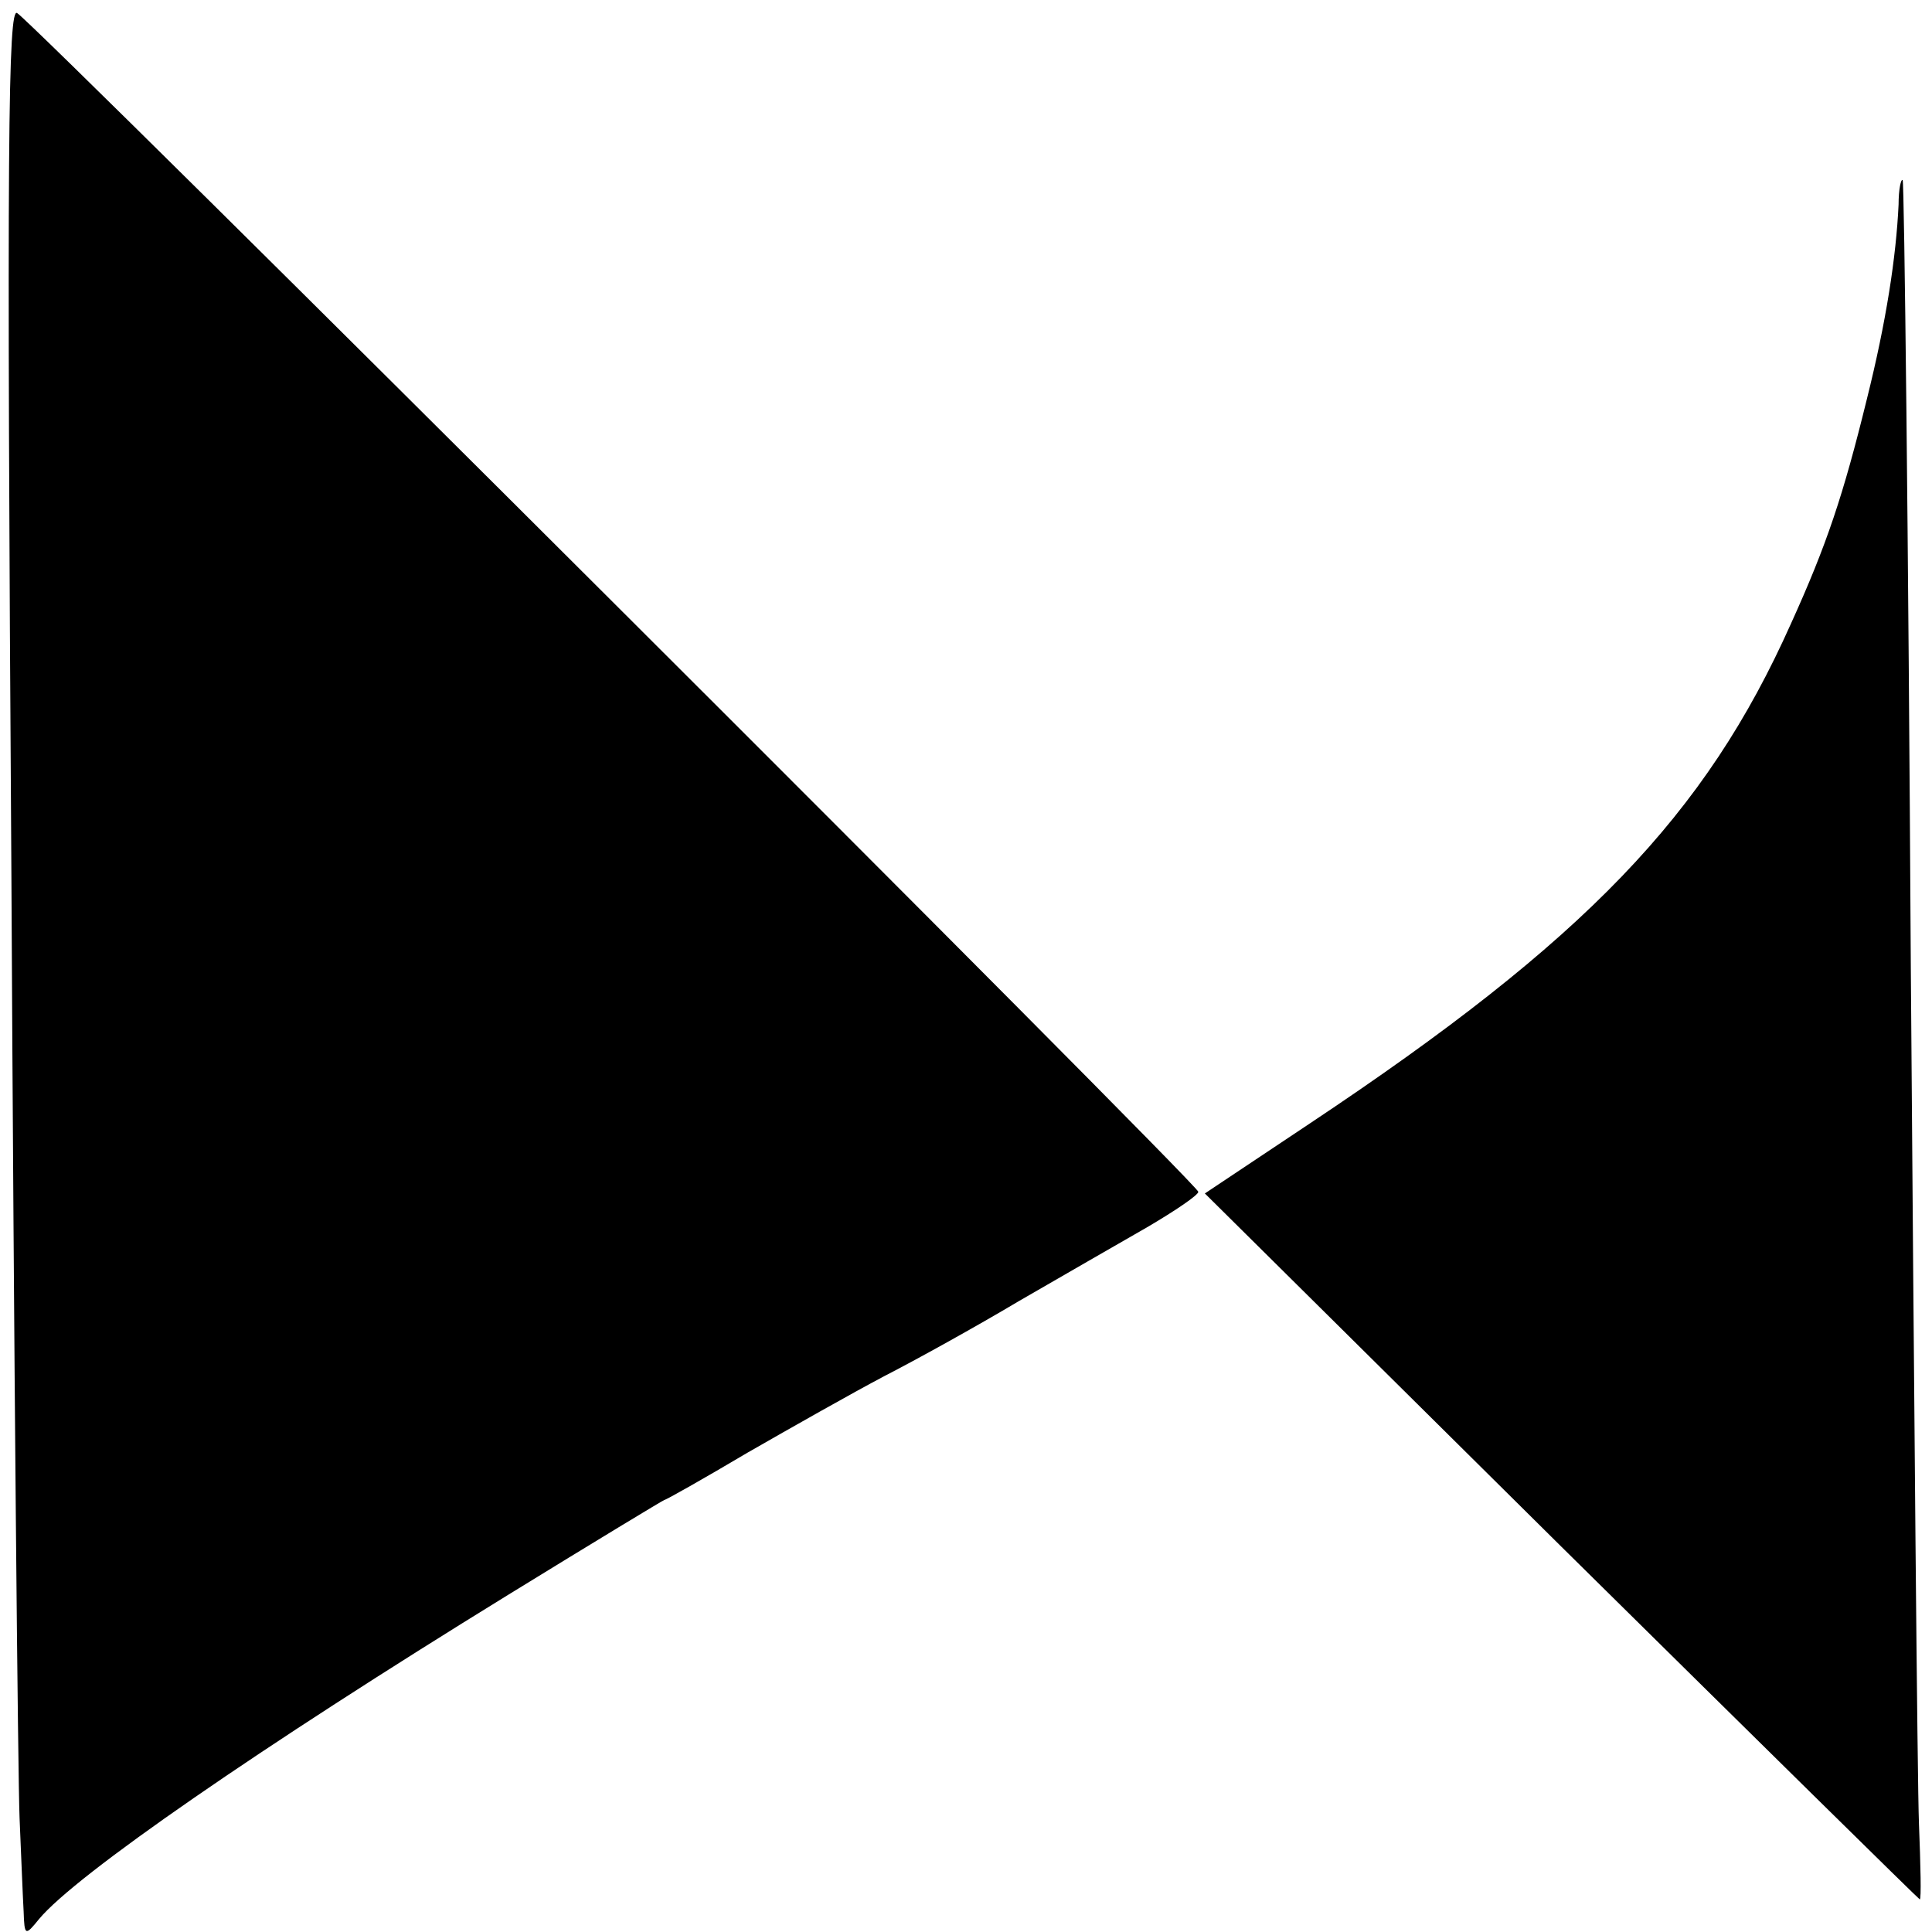 <?xml version="1.0" standalone="no"?>
<!DOCTYPE svg PUBLIC "-//W3C//DTD SVG 20010904//EN"
 "http://www.w3.org/TR/2001/REC-SVG-20010904/DTD/svg10.dtd">
<svg version="1.0" xmlns="http://www.w3.org/2000/svg"
 width="237pt" height="237pt" viewBox="0 0 237 237"
 preserveAspectRatio="xMidYMid meet">
<g transform="translate(0,237) scale(0.1,-0.1)"
fill="#000000" stroke="none">
<path d="M14 1294 c3 -588 8 -1107 10 -1154 2 -47 4 -98 5 -115 1 -30 2 -30
19 -9 45 54 269 209 576 398 104 64 190 116 191 116 2 0 48 26 102 58 54 31
130 74 168 94 39 20 113 61 165 92 52 30 123 71 158 91 34 20 62 39 62 43 0 9
-1427 1433 -1449 1446 -11 7 -13 -154 -7 -1060z"/>
<path d="M2329 2119 c-3 -64 -15 -143 -39 -239 -29 -118 -49 -178 -93 -275
-105 -235 -252 -388 -590 -613 l-129 -86 437 -433 c241 -238 439 -433 440
-433 2 0 1 42 -1 93 -2 50 -6 524 -10 1052 -3 528 -8 962 -10 964 -2 2 -5 -11
-5 -30z"/>
</g>
</svg>
